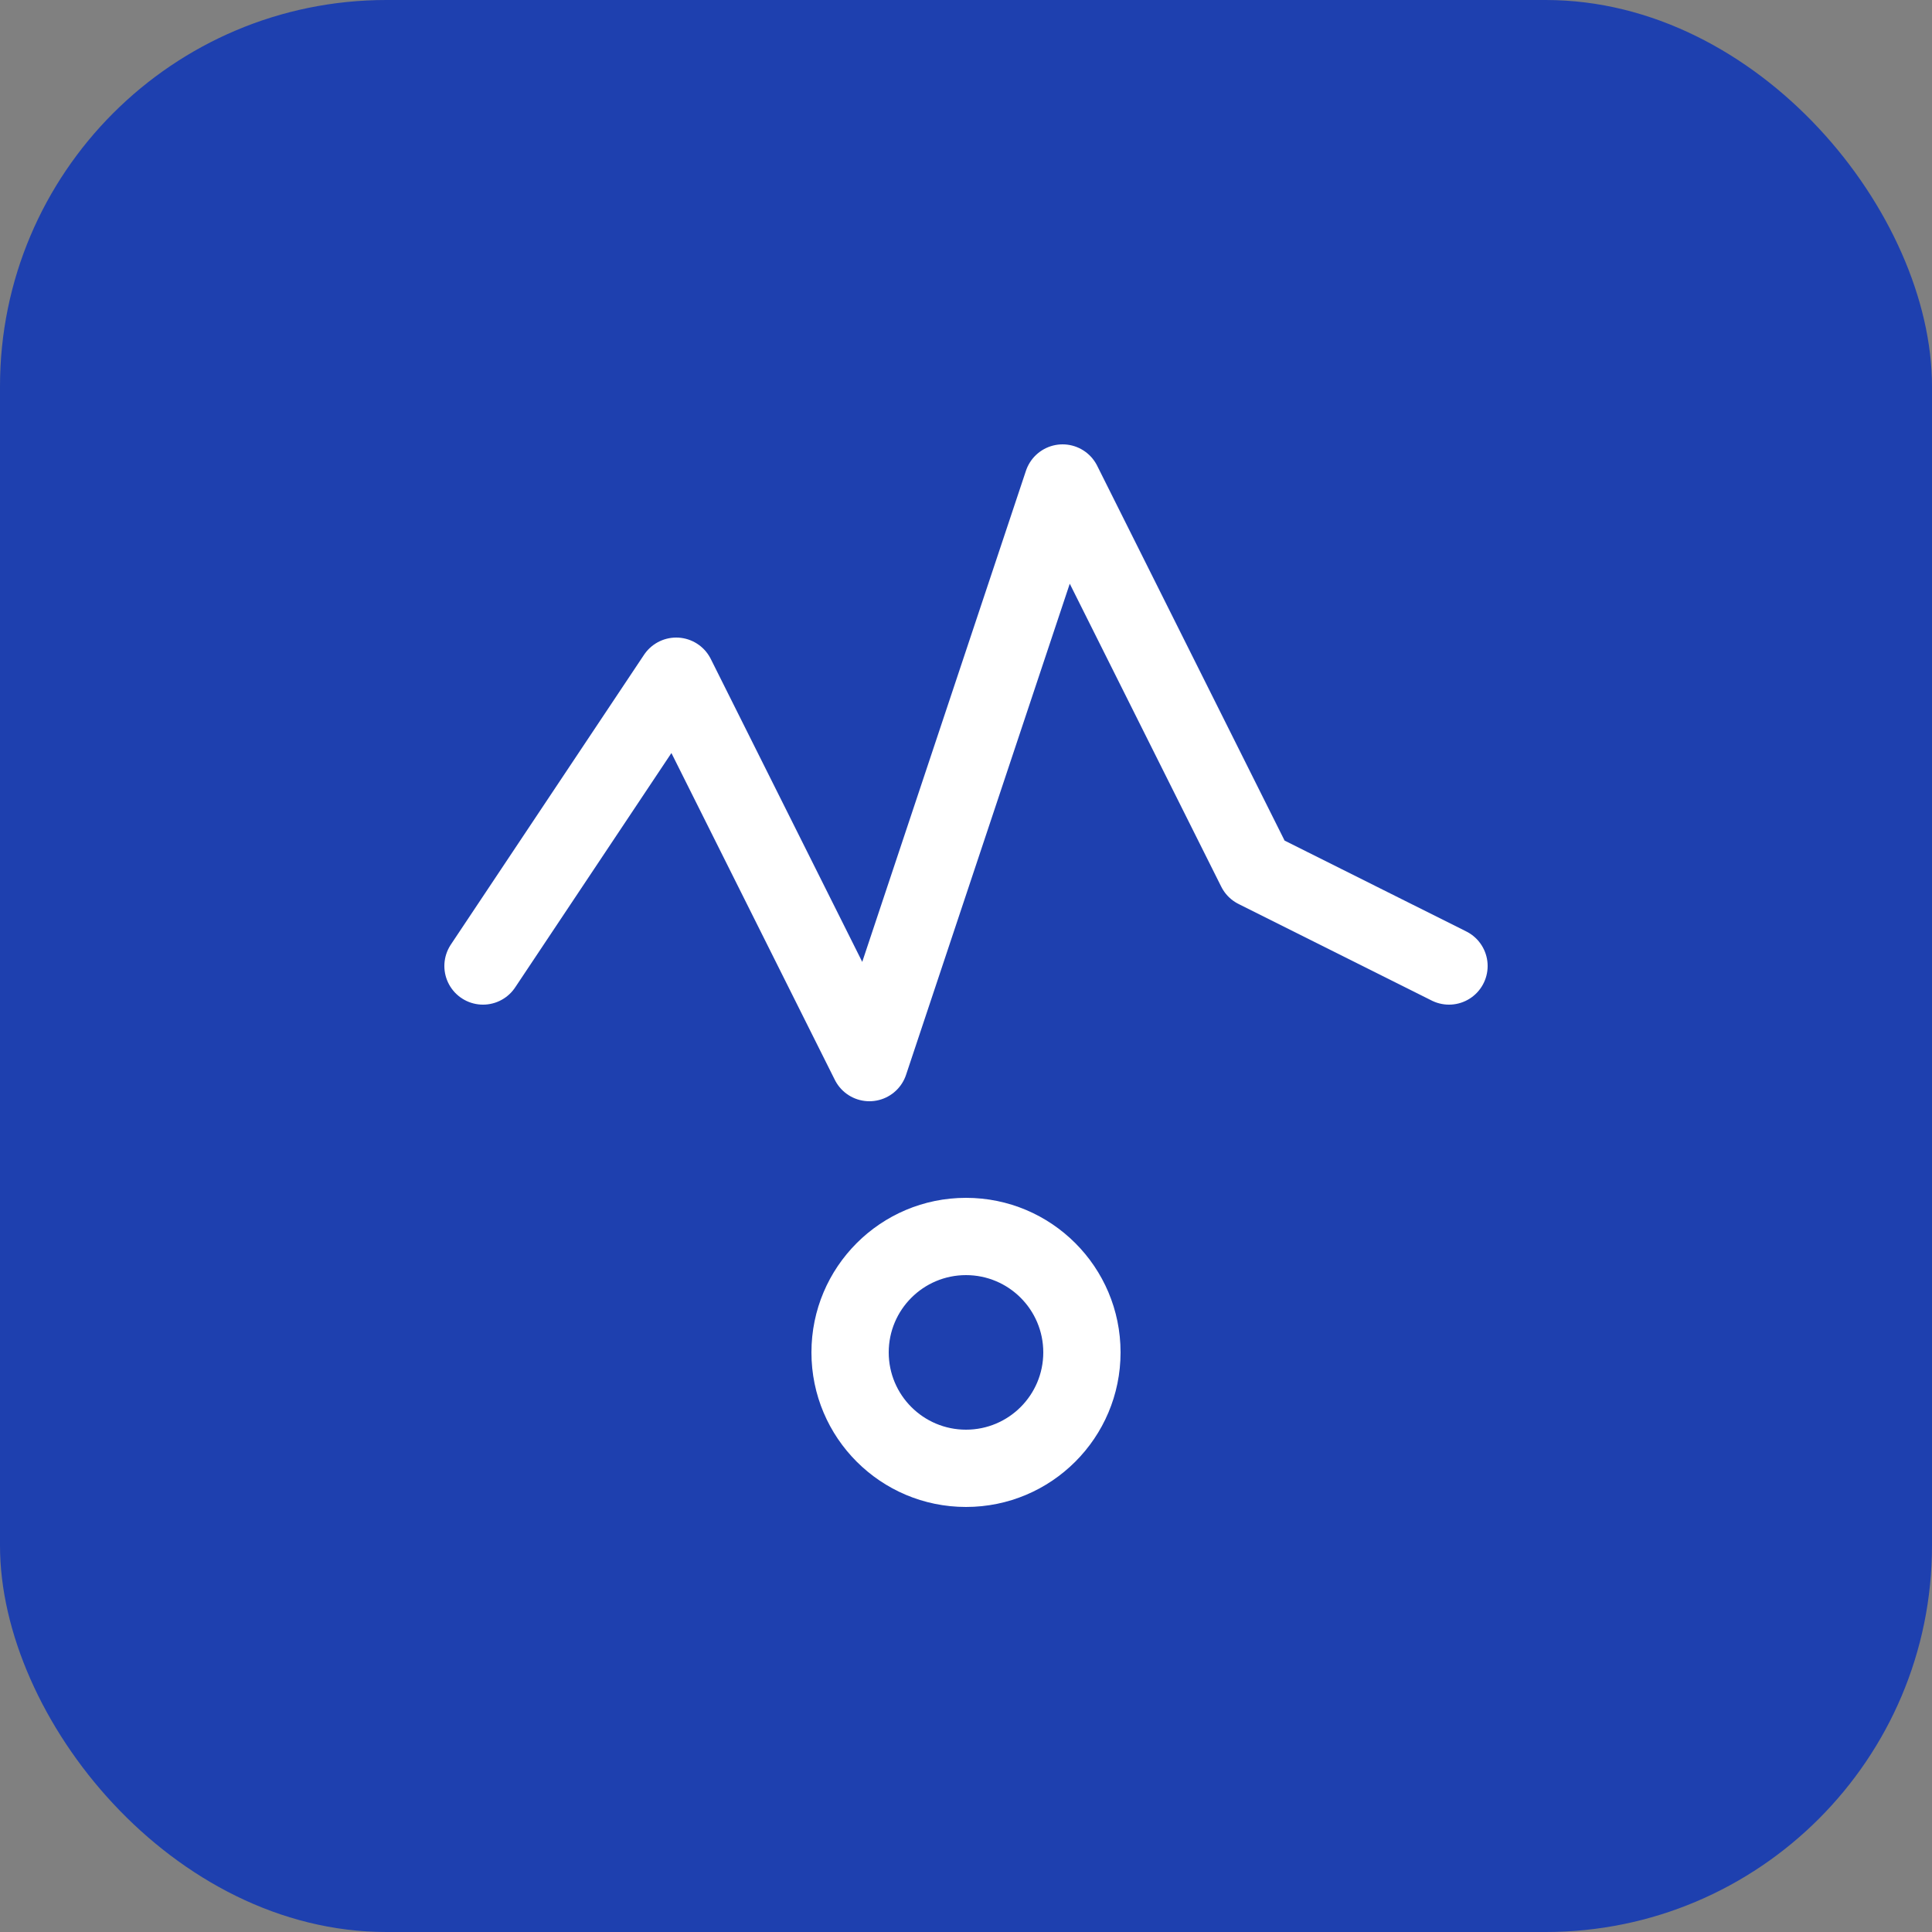 <svg xmlns="http://www.w3.org/2000/svg" viewBox="0 0 100 100" fill="none">
  <rect x="0" y="0" width="100" height="100" fill="#808080" stroke="none"/>
  <rect width="100" height="100" rx="20" fill="#1e40af"/>
  <path d="M25 50 L35 35 L45 55 L55 25 L65 45 L75 50" stroke="white" stroke-width="4" stroke-linecap="round" stroke-linejoin="round" fill="none"/>
  <circle cx="50" cy="70" r="8" fill="white"/>
  <circle cx="50" cy="70" r="4" fill="#1e40af"/>
</svg>
